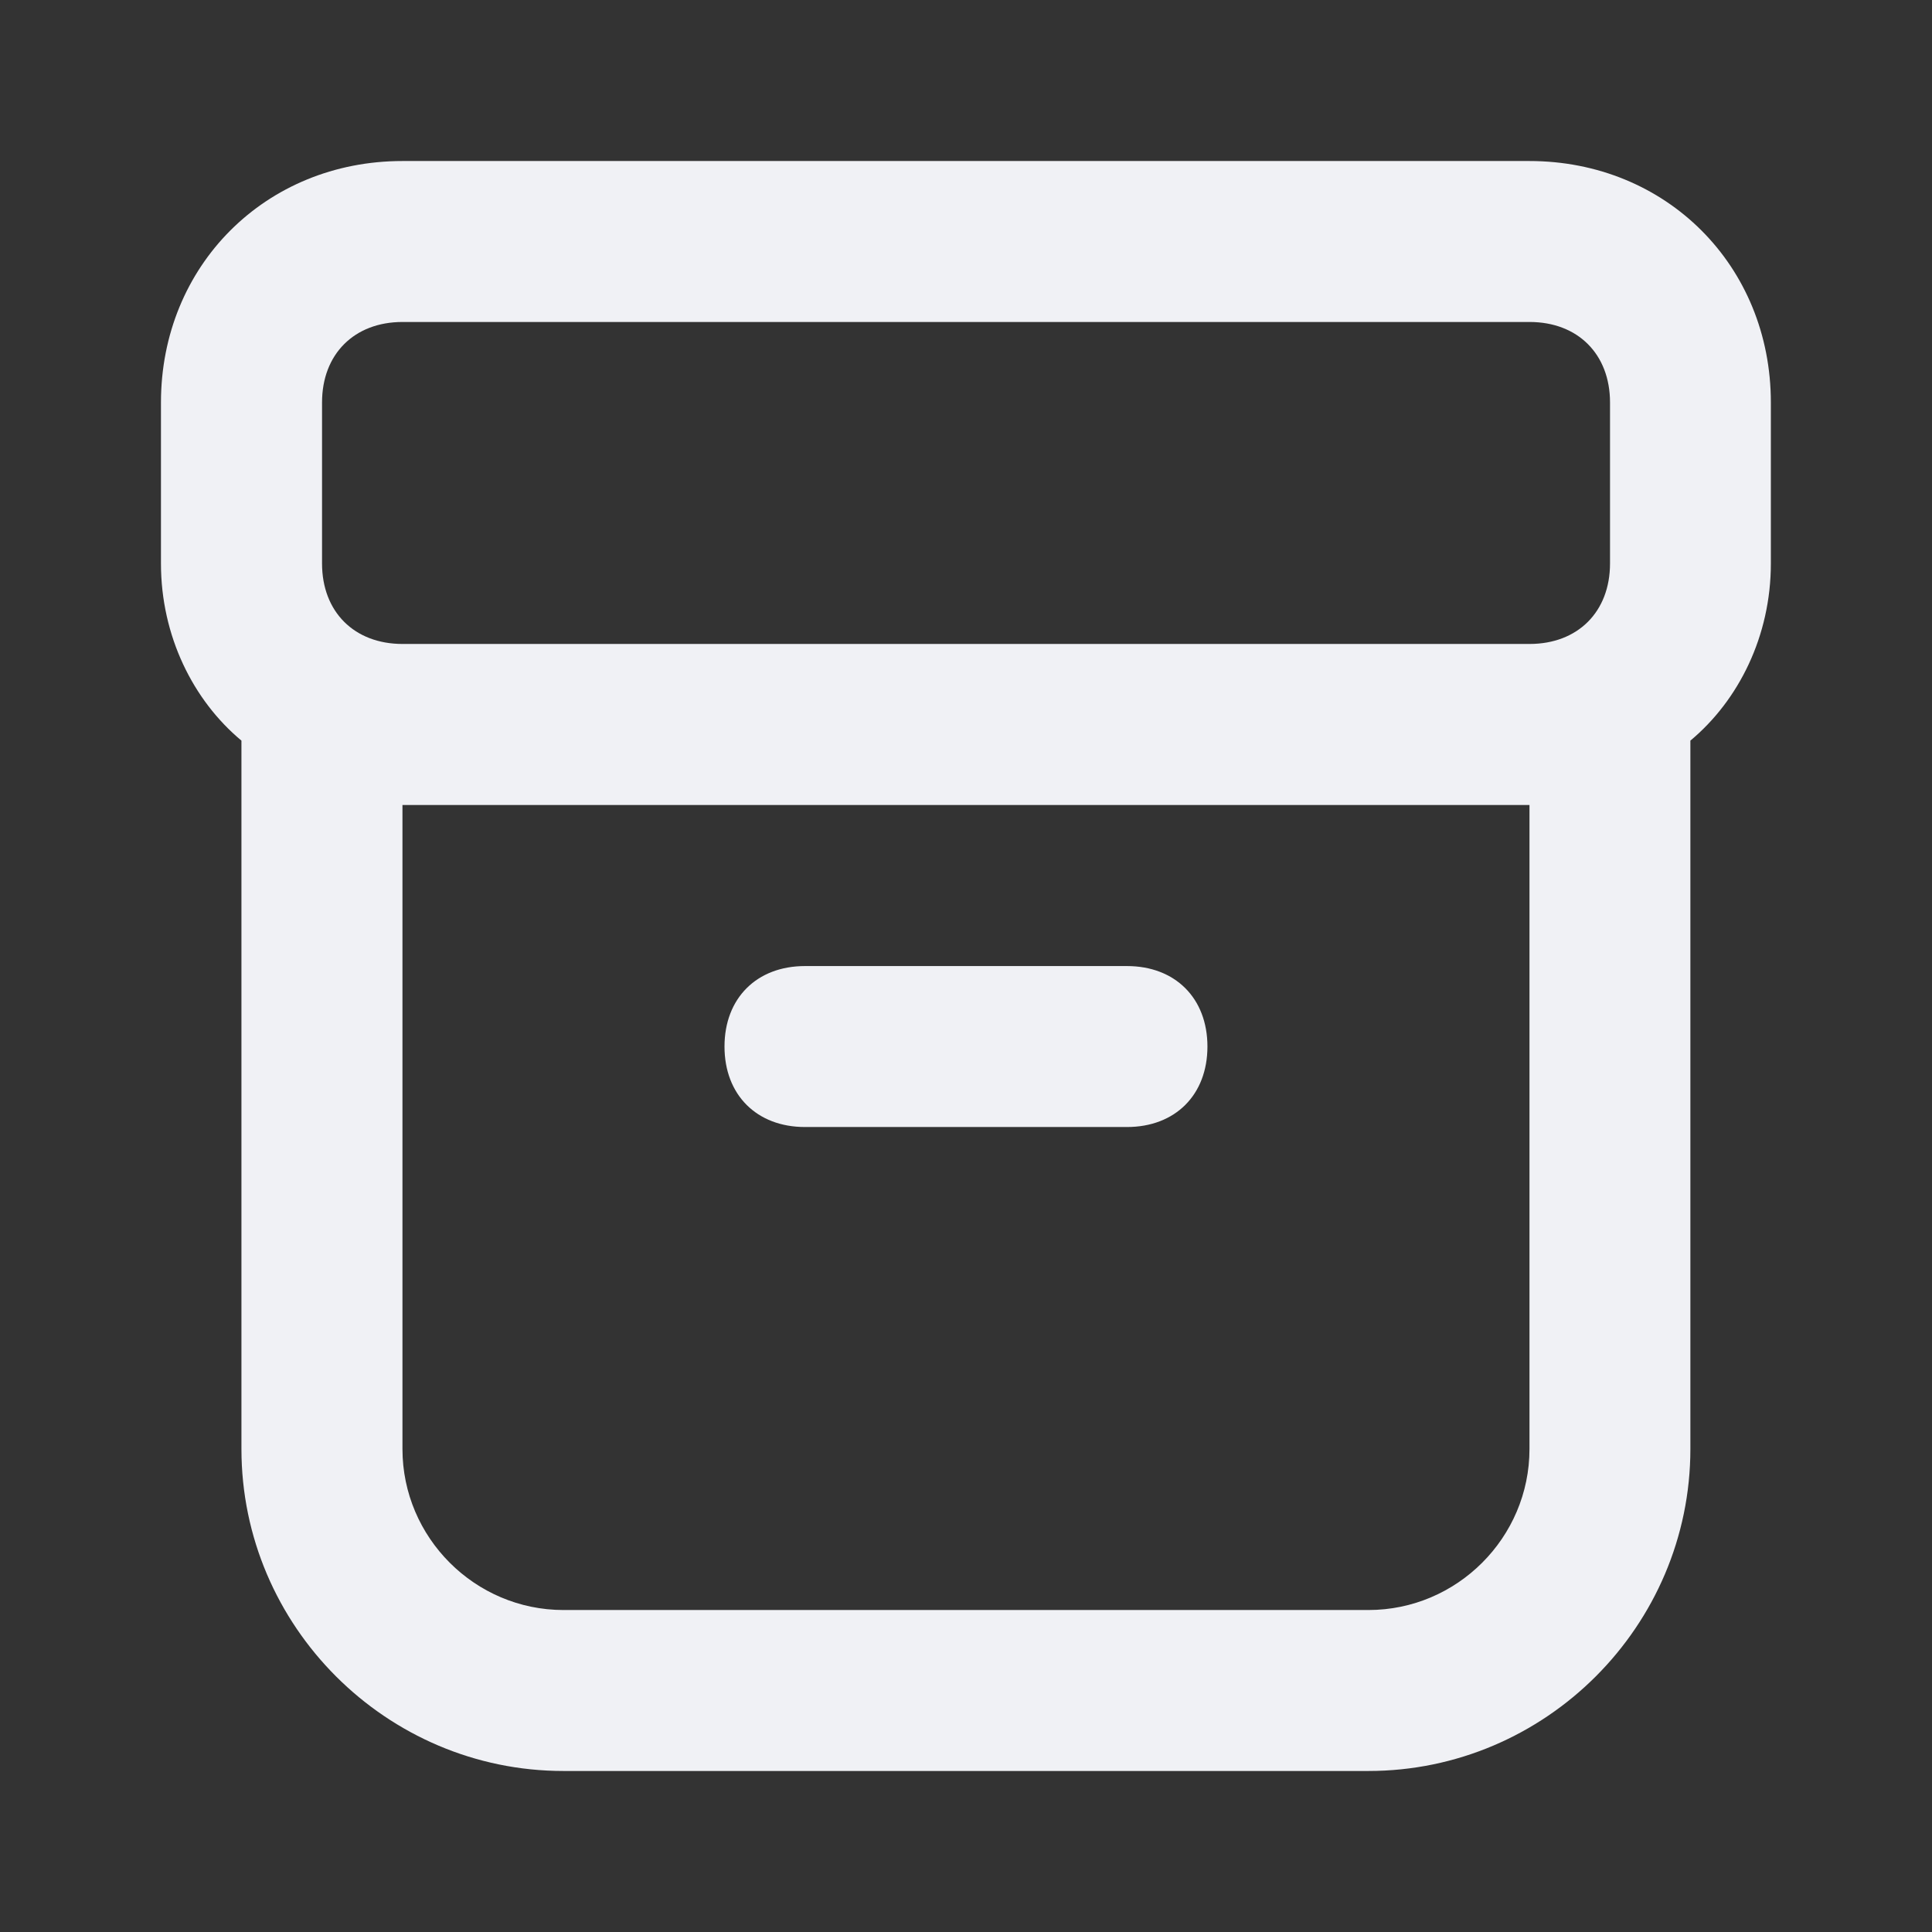 <!-- Generated by IcoMoon.io -->
<svg version="1.1" xmlns="http://www.w3.org/2000/svg" width="32" height="32" viewBox="0 0 32 32">
<rect x="0" y="0" width="32" height="32" fill="#333333" stroke="none"/>
<title>archive</title>
<path fill="#f0f1f5" d="M25.333 2.667h-18.667c-2.267 0-4 1.733-4 4v2.667c0 1.2 0.533 2.267 1.333 2.933v11.733c0 2.933 2.4 5.333 5.333 5.333h13.333c2.933 0 5.333-2.4 5.333-5.333v-11.733c0.8-0.667 1.333-1.733 1.333-2.933v-2.667c0-2.267-1.733-4-4-4zM25.333 24c0 1.467-1.2 2.667-2.667 2.667h-13.333c-1.467 0-2.667-1.2-2.667-2.667v-10.667h18.667v10.667zM26.667 9.333c0 0.8-0.533 1.333-1.333 1.333h-18.667c-0.8 0-1.333-0.533-1.333-1.333v-2.667c0-0.8 0.533-1.333 1.333-1.333h18.667c0.8 0 1.333 0.533 1.333 1.333v2.667z"></path>
<path fill="#f0f1f5" d="M13.333 18.667h5.333c0.8 0 1.333-0.533 1.333-1.333s-0.533-1.333-1.333-1.333h-5.333c-0.8 0-1.333 0.533-1.333 1.333s0.533 1.333 1.333 1.333z"></path>
</svg>
